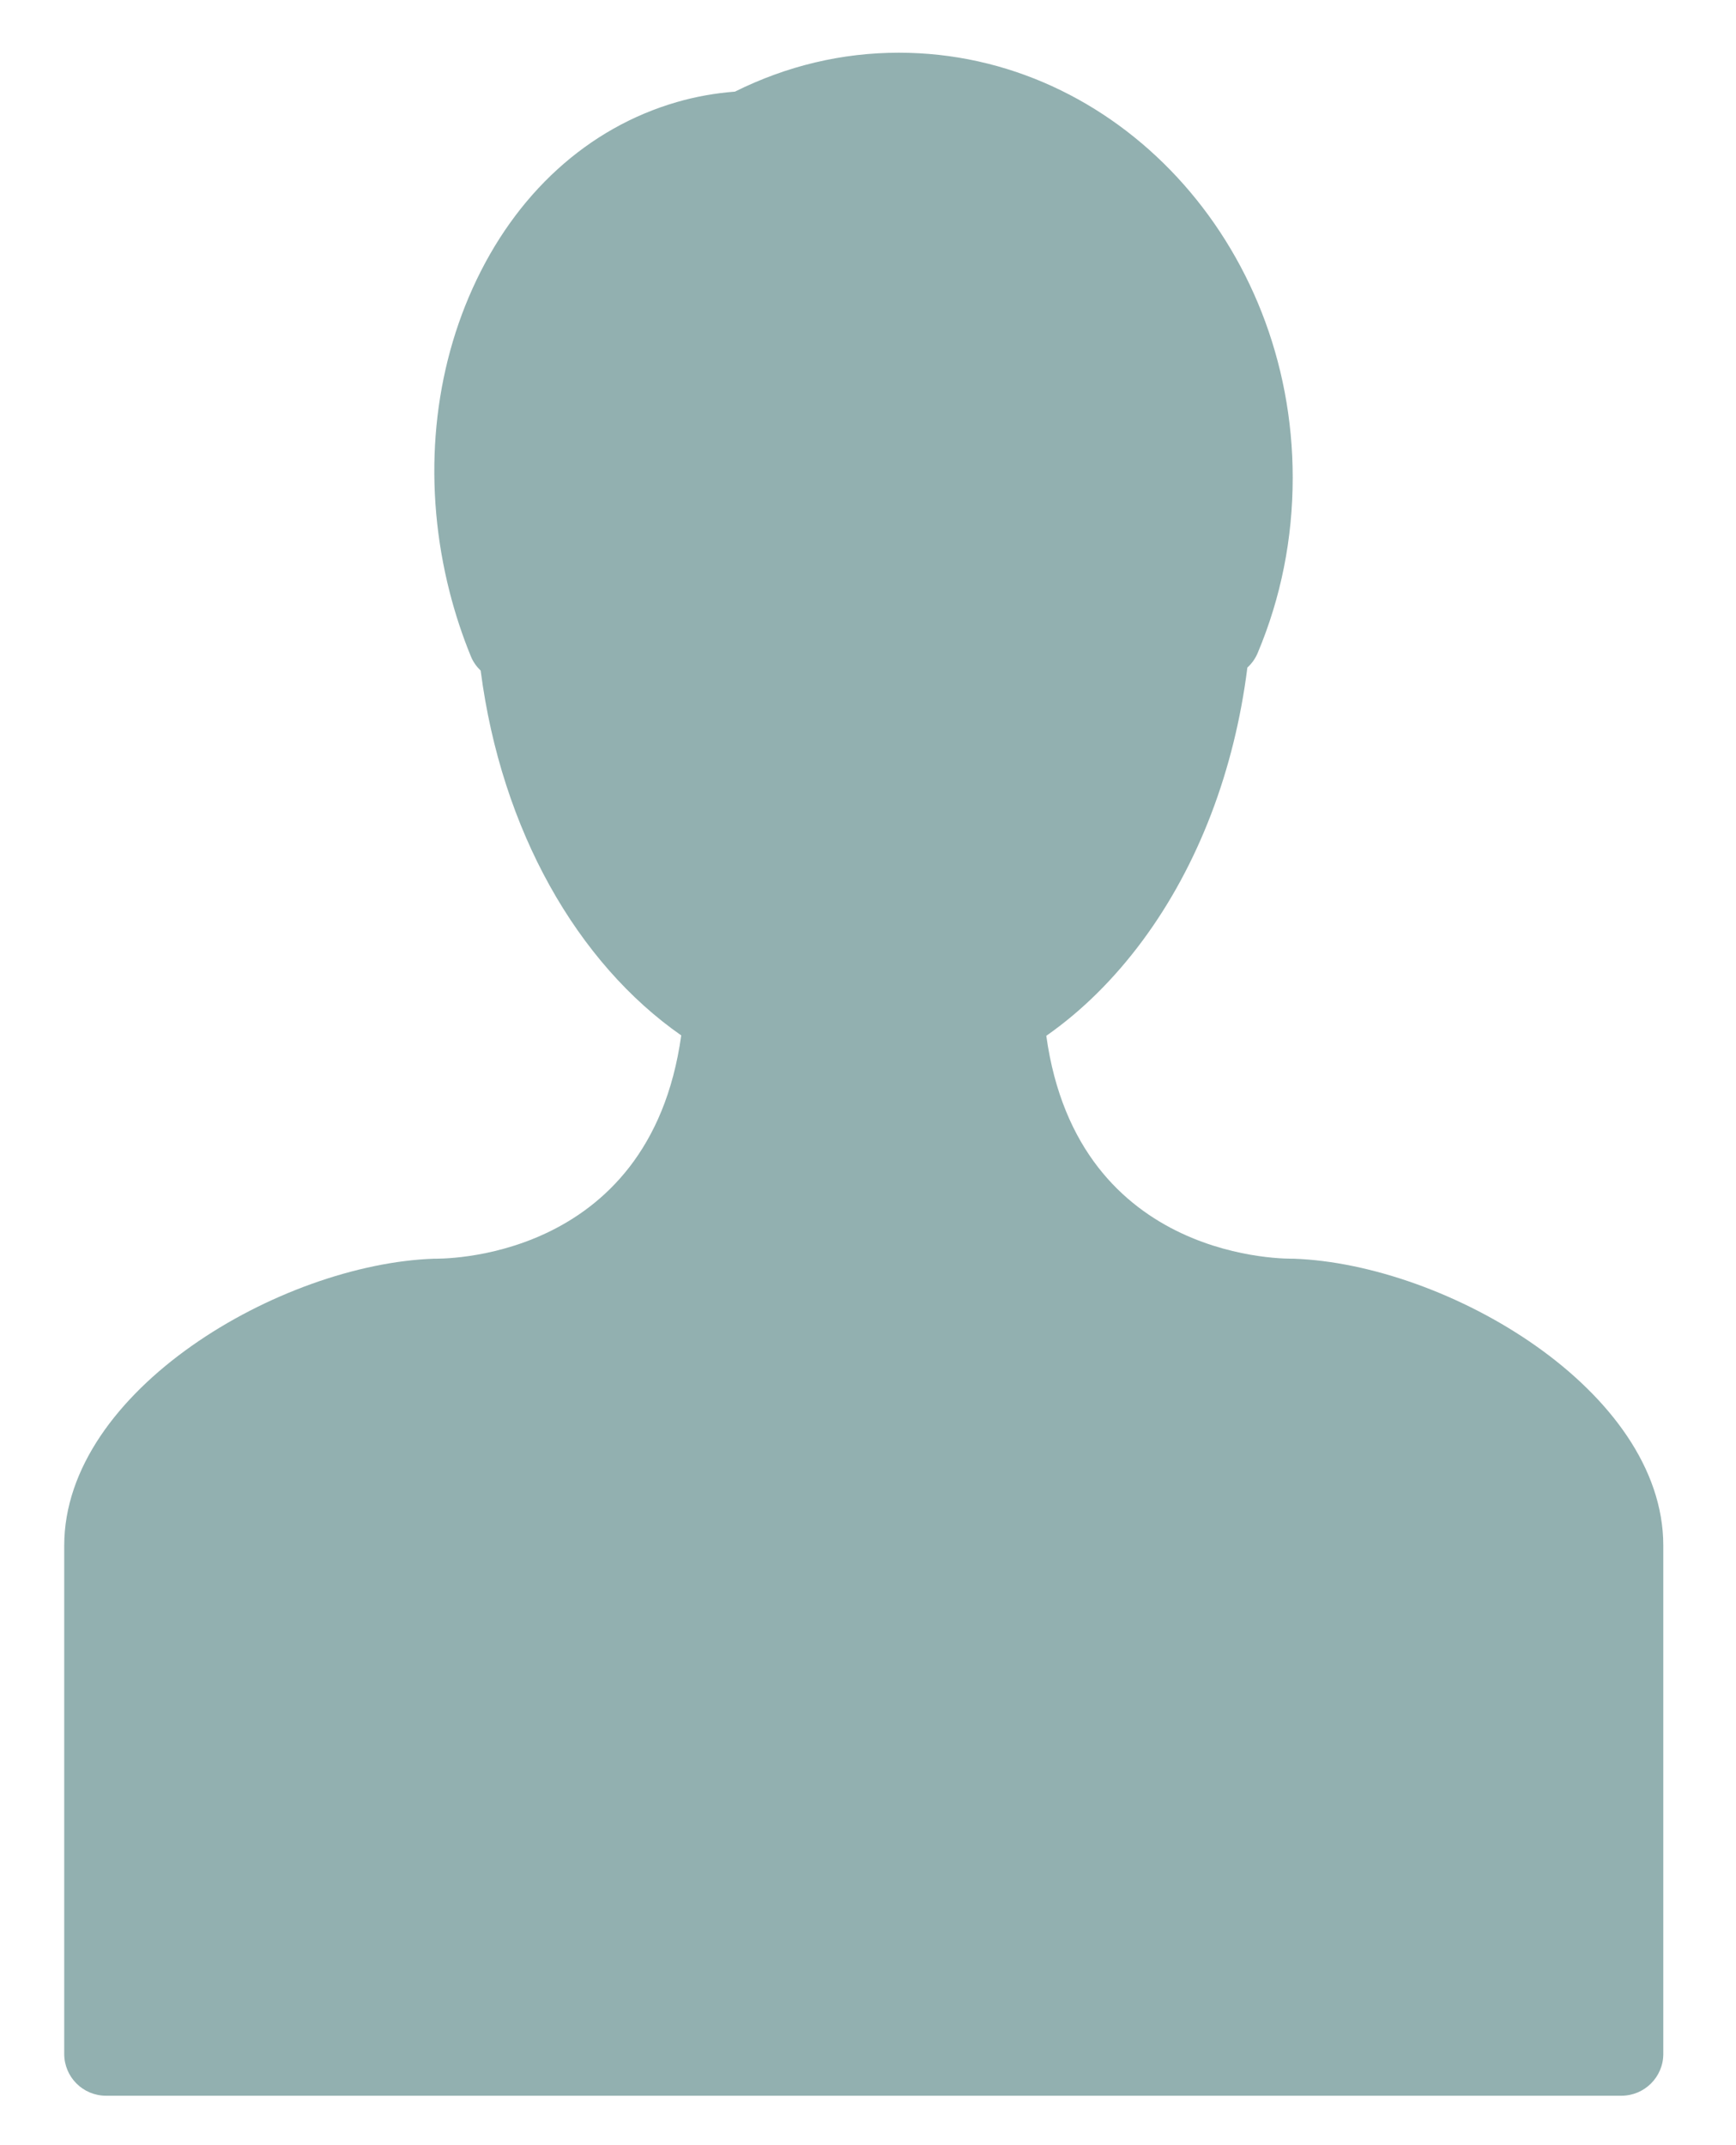 <?xml version="1.0" encoding="UTF-8"?>
<svg width="17px" height="21px" viewBox="0 0 17 21" version="1.1" xmlns="http://www.w3.org/2000/svg" xmlns:xlink="http://www.w3.org/1999/xlink">
    <!-- Generator: Sketch 49 (51002) - http://www.bohemiancoding.com/sketch -->
    <title>first name</title>
    <desc>Created with Sketch.</desc>
    <defs></defs>
    <g id="Page-1" stroke="none" stroke-width="1" fill="none" fill-rule="evenodd">
        <g id="landing-page" transform="translate(-280, -3840)" fill="#92B0B0" fill-rule="nonzero">
            <g id="Get-Started" transform="translate(235, 3714)">
                <g id="name" transform="translate(30, 81)">
                    <g id="field" transform="translate(0, 31)">
                        <g id="user-1" transform="translate(15.629, 14.516)">
                            <path d="M12.036,11.806 C12.021,11.805 9.928,11.866 9.617,9.624 C9.963,9.382 10.281,9.069 10.562,8.689 C11.108,7.95 11.46,7.022 11.586,6.019 C11.629,5.98 11.664,5.932 11.688,5.874 C11.915,5.334 12.03,4.757 12.03,4.16 C12.03,1.866 10.3,0 8.173,0 C7.617,0 7.077,0.128 6.568,0.381 C6.373,0.396 6.183,0.43 6,0.483 C5.127,0.735 4.416,1.383 3.999,2.307 C3.594,3.203 3.514,4.259 3.774,5.279 C3.829,5.495 3.899,5.707 3.982,5.909 C4.004,5.964 4.038,6.01 4.078,6.049 C4.281,7.615 5.026,8.912 6.042,9.62 C5.73,11.867 3.637,11.805 3.623,11.806 C2.118,11.857 -2.27373675e-13,13.097 -2.27373675e-13,14.614 L-2.27373675e-13,19.591 C-2.27373675e-13,19.817 0.183,20 0.409,20 L4.004,20 L11.654,20 L15.249,20 C15.475,20 15.659,19.817 15.659,19.591 L15.659,14.614 C15.659,13.097 13.541,11.857 12.036,11.806 Z" id="first-name"></path>
                        </g>
                    </g>
                </g>
            </g>
        </g>
    </g>
</svg>